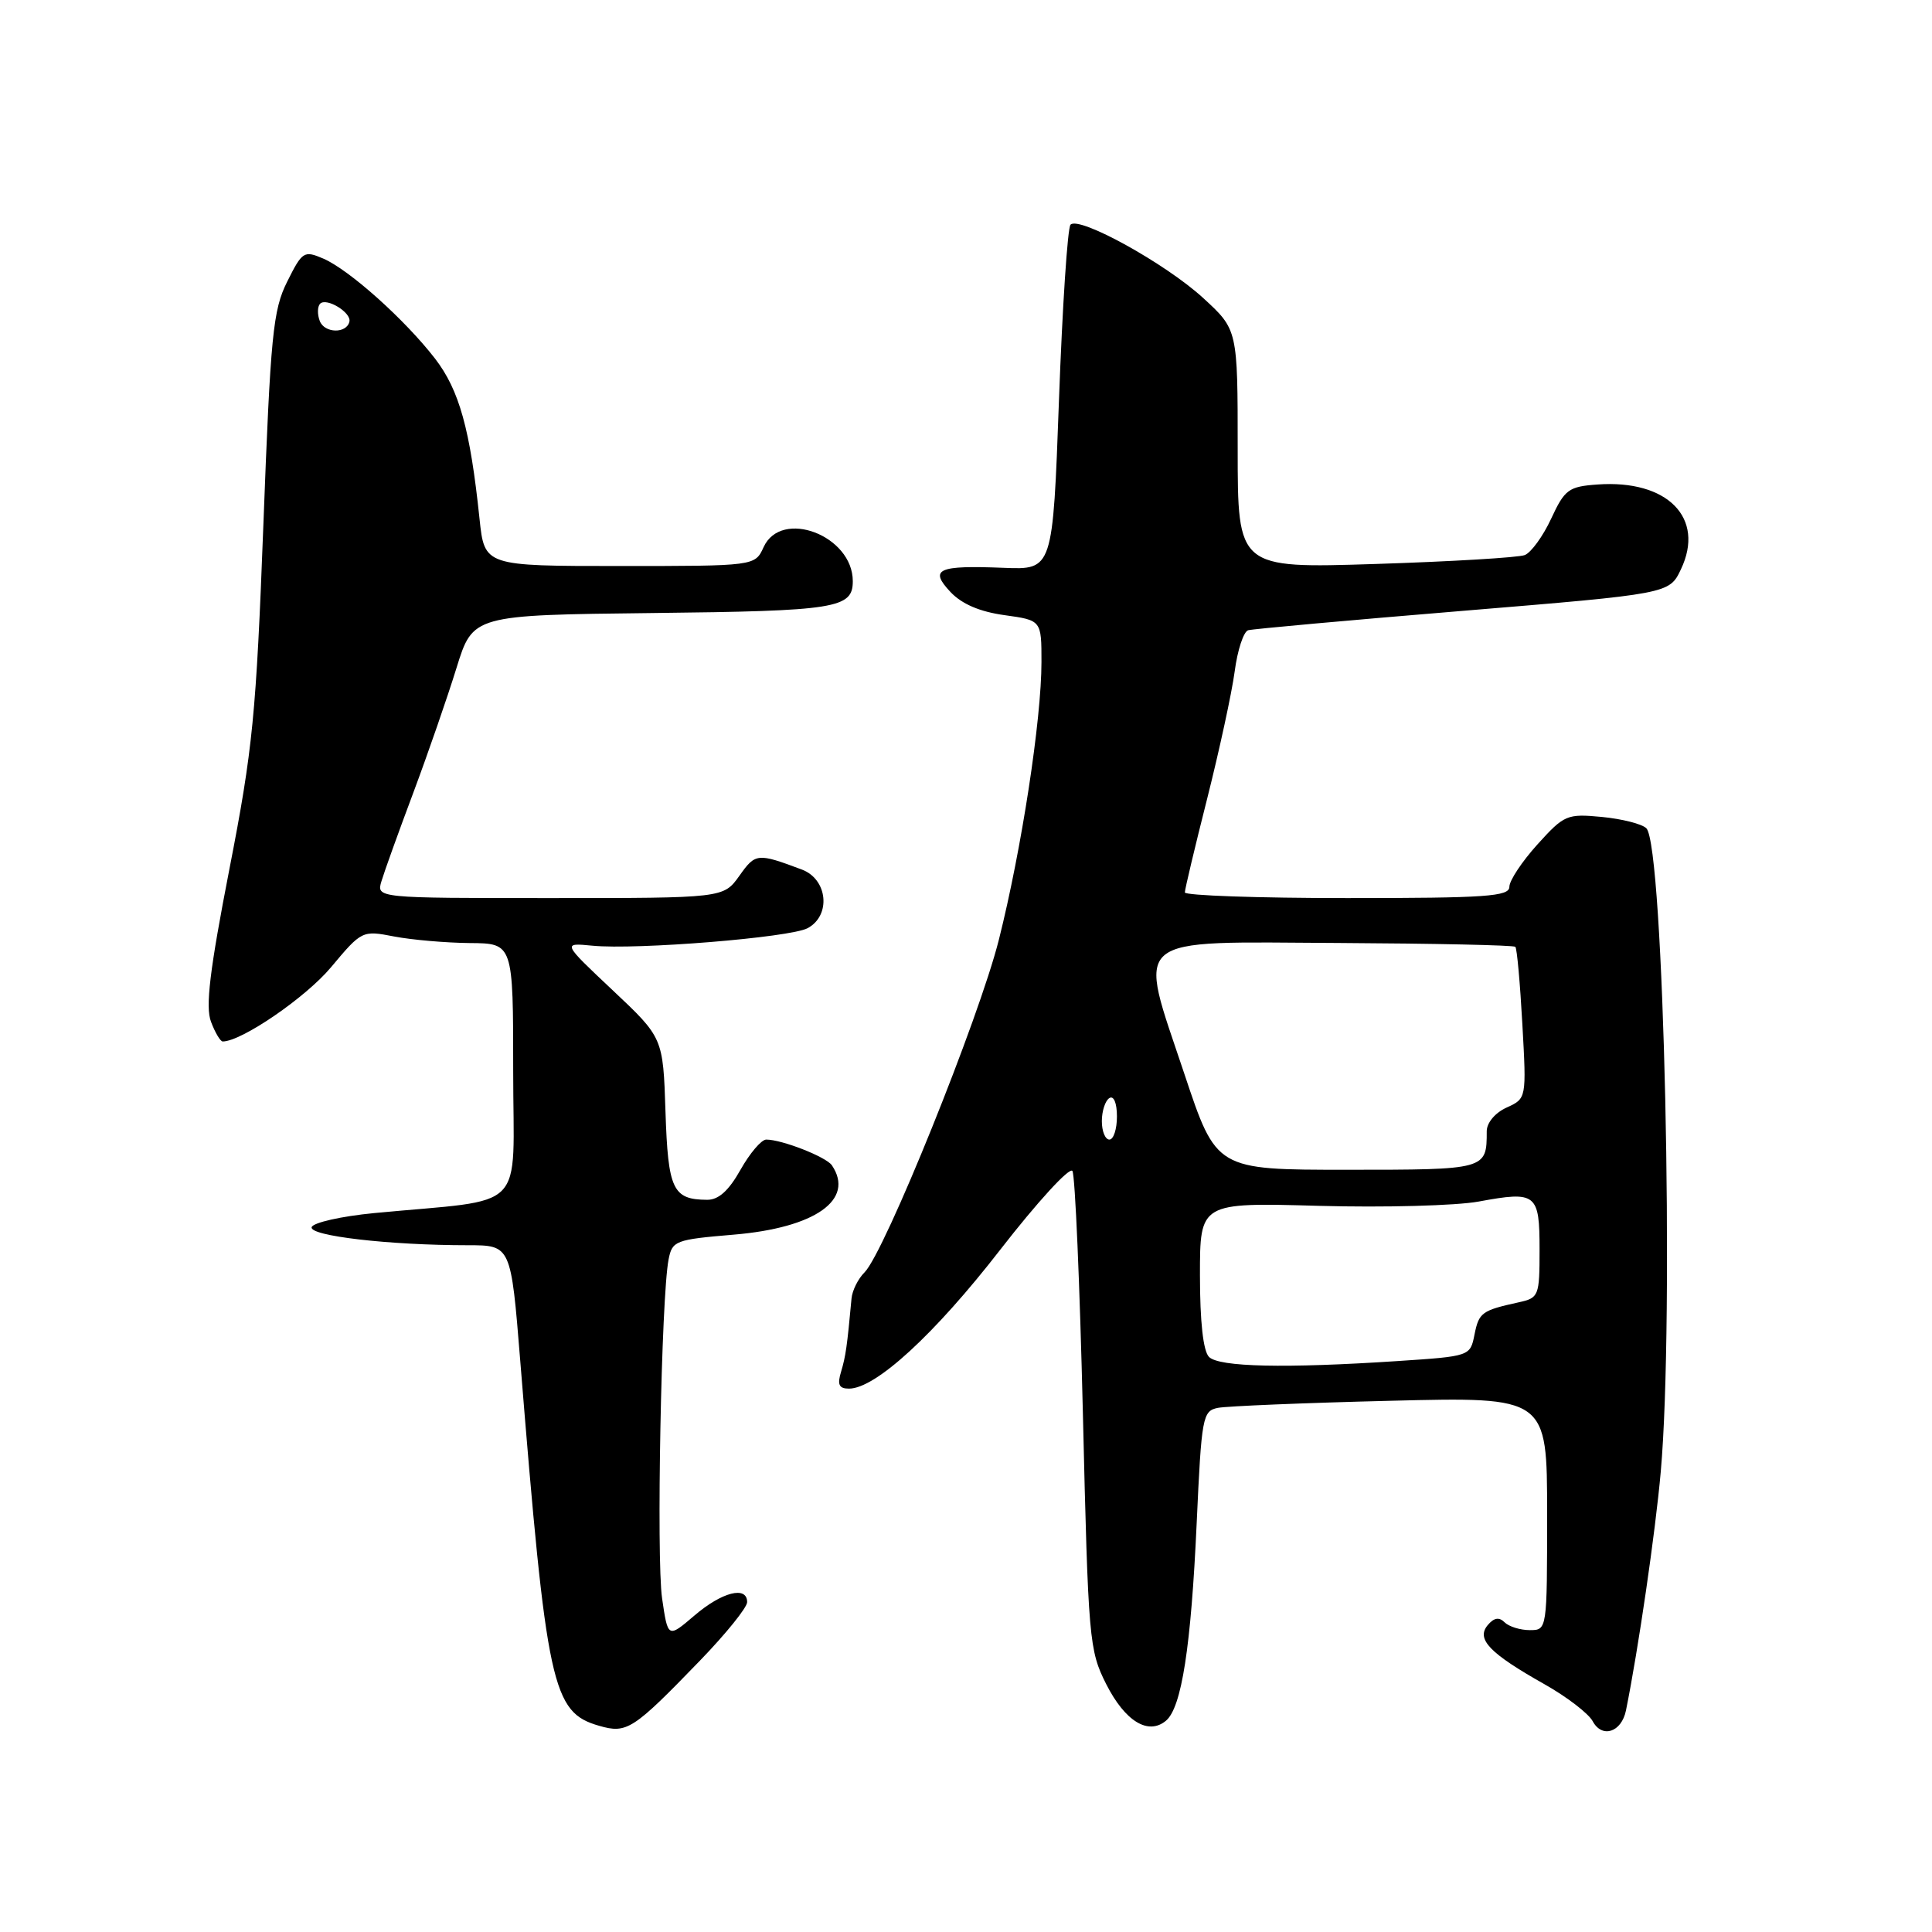 <?xml version="1.0" encoding="UTF-8" standalone="no"?>
<!DOCTYPE svg PUBLIC "-//W3C//DTD SVG 1.1//EN" "http://www.w3.org/Graphics/SVG/1.1/DTD/svg11.dtd" >
<svg xmlns="http://www.w3.org/2000/svg" xmlns:xlink="http://www.w3.org/1999/xlink" version="1.1" viewBox="0 0 256 256">
 <g >
 <path fill="currentColor"
d=" M 92.75 220.04 C 96.19 216.48 99.00 213.00 99.00 212.29 C 99.00 210.09 95.66 210.94 92.00 214.08 C 88.50 217.07 88.50 217.07 87.73 211.79 C 86.96 206.52 87.62 171.85 88.59 166.89 C 89.07 164.40 89.49 164.25 97.19 163.60 C 108.01 162.70 113.31 158.97 110.23 154.41 C 109.48 153.30 103.62 151.00 101.53 151.00 C 100.89 151.00 99.36 152.80 98.12 155.00 C 96.56 157.78 95.20 159.00 93.69 158.98 C 89.14 158.95 88.52 157.64 88.18 147.29 C 87.86 137.50 87.86 137.50 81.18 131.21 C 74.50 124.92 74.50 124.92 78.50 125.31 C 84.37 125.88 104.70 124.23 107.01 122.99 C 110.15 121.31 109.68 116.50 106.25 115.22 C 100.35 113.01 100.11 113.03 97.97 116.05 C 95.86 119.00 95.86 119.00 72.86 119.00 C 49.87 119.00 49.87 119.00 50.55 116.75 C 50.92 115.51 52.82 110.22 54.78 105.00 C 56.73 99.78 59.30 92.35 60.49 88.50 C 62.66 81.50 62.66 81.50 86.50 81.23 C 110.81 80.96 113.00 80.61 113.00 77.01 C 113.00 70.96 103.53 67.35 101.18 72.50 C 100.04 75.00 100.04 75.00 82.12 75.00 C 64.20 75.00 64.20 75.00 63.54 68.75 C 62.30 56.88 60.86 51.69 57.64 47.51 C 53.64 42.34 46.28 35.75 42.83 34.26 C 40.28 33.17 40.05 33.32 38.06 37.31 C 36.17 41.08 35.85 44.33 34.90 69.50 C 33.94 94.74 33.50 99.24 30.40 115.14 C 27.79 128.57 27.20 133.41 27.96 135.39 C 28.50 136.83 29.20 138.00 29.51 138.00 C 32.00 138.00 40.50 132.18 43.85 128.18 C 47.93 123.30 48.00 123.27 52.23 124.09 C 54.58 124.54 59.09 124.93 62.25 124.96 C 68.00 125.00 68.00 125.00 68.00 141.93 C 68.00 161.00 70.18 158.77 49.58 160.74 C 45.22 161.16 41.50 162.00 41.30 162.60 C 40.91 163.76 51.58 165.00 62.00 165.00 C 67.70 165.00 67.70 165.00 68.93 180.25 C 72.43 223.59 73.14 226.89 79.40 228.68 C 83.07 229.74 83.88 229.21 92.75 220.04 Z  M 215.45 226.64 C 217.08 218.61 219.35 203.02 220.06 195.00 C 221.87 174.64 220.47 112.07 218.15 109.75 C 217.58 109.18 214.94 108.51 212.27 108.25 C 207.63 107.81 207.27 107.96 203.71 111.90 C 201.67 114.16 200.00 116.68 200.00 117.50 C 200.00 118.79 196.93 119.00 178.50 119.00 C 166.68 119.00 157.00 118.66 157.00 118.25 C 157.00 117.84 158.33 112.24 159.96 105.81 C 161.58 99.38 163.22 91.81 163.60 88.98 C 163.97 86.15 164.78 83.69 165.39 83.51 C 166.00 83.34 178.80 82.18 193.84 80.94 C 221.19 78.68 221.19 78.68 222.73 75.44 C 225.98 68.63 220.94 63.52 211.66 64.20 C 207.85 64.47 207.33 64.86 205.54 68.72 C 204.46 71.05 202.88 73.22 202.04 73.55 C 201.19 73.88 192.29 74.41 182.25 74.73 C 164.00 75.31 164.00 75.31 164.00 59.49 C 164.00 43.68 164.00 43.68 159.43 39.49 C 154.48 34.94 142.99 28.59 141.85 29.77 C 141.46 30.17 140.77 40.62 140.32 53.00 C 139.50 75.50 139.50 75.50 133.00 75.24 C 124.23 74.89 123.09 75.41 125.95 78.45 C 127.45 80.04 129.83 81.06 133.10 81.51 C 138.00 82.19 138.00 82.19 138.00 87.72 C 138.00 95.37 135.36 112.56 132.36 124.50 C 129.72 134.99 117.23 165.91 114.56 168.59 C 113.70 169.44 112.92 171.01 112.83 172.07 C 112.25 178.38 112.06 179.71 111.45 181.75 C 110.92 183.48 111.17 184.00 112.50 184.00 C 116.01 184.00 123.81 176.84 132.51 165.63 C 137.43 159.29 141.74 154.58 142.10 155.16 C 142.46 155.74 143.08 170.23 143.49 187.36 C 144.20 217.37 144.31 218.67 146.59 223.18 C 149.08 228.08 152.14 229.96 154.49 228.01 C 156.57 226.28 157.82 218.24 158.57 201.74 C 159.21 187.74 159.35 186.96 161.37 186.55 C 162.54 186.32 172.84 185.89 184.25 185.61 C 205.00 185.09 205.00 185.09 205.00 200.55 C 205.00 216.00 205.00 216.00 202.70 216.00 C 201.44 216.00 199.93 215.53 199.36 214.96 C 198.63 214.23 197.95 214.36 197.12 215.35 C 195.58 217.21 197.38 219.07 204.67 223.18 C 207.63 224.85 210.49 227.05 211.04 228.07 C 212.28 230.38 214.86 229.54 215.45 226.64 Z  M 42.37 42.53 C 42.03 41.64 42.06 40.61 42.42 40.24 C 43.27 39.40 46.57 41.41 46.30 42.61 C 45.94 44.23 43.00 44.18 42.37 42.53 Z  M 160.20 179.80 C 159.43 179.03 159.00 175.13 159.00 168.97 C 159.00 159.34 159.00 159.34 174.75 159.78 C 183.41 160.02 192.95 159.76 195.94 159.21 C 203.58 157.80 204.00 158.13 204.00 165.59 C 204.00 171.73 203.90 171.98 201.25 172.56 C 196.34 173.64 195.97 173.91 195.38 176.83 C 194.81 179.71 194.80 179.71 185.15 180.35 C 170.29 181.33 161.54 181.14 160.20 179.80 Z  M 156.95 142.34 C 150.70 123.60 149.29 124.81 177.45 124.95 C 190.07 125.02 200.58 125.24 200.79 125.46 C 201.01 125.67 201.42 130.28 201.72 135.70 C 202.27 145.56 202.27 145.56 199.63 146.76 C 198.11 147.45 197.00 148.77 197.00 149.90 C 197.00 154.99 196.96 155.00 178.48 155.00 C 161.17 155.00 161.17 155.00 156.95 142.34 Z  M 146.00 148.56 C 146.00 147.22 146.45 145.84 147.00 145.50 C 147.58 145.14 148.00 146.16 148.00 147.94 C 148.00 149.62 147.55 151.00 147.00 151.00 C 146.45 151.00 146.00 149.90 146.00 148.56 Z "/>
</g>
</svg>
